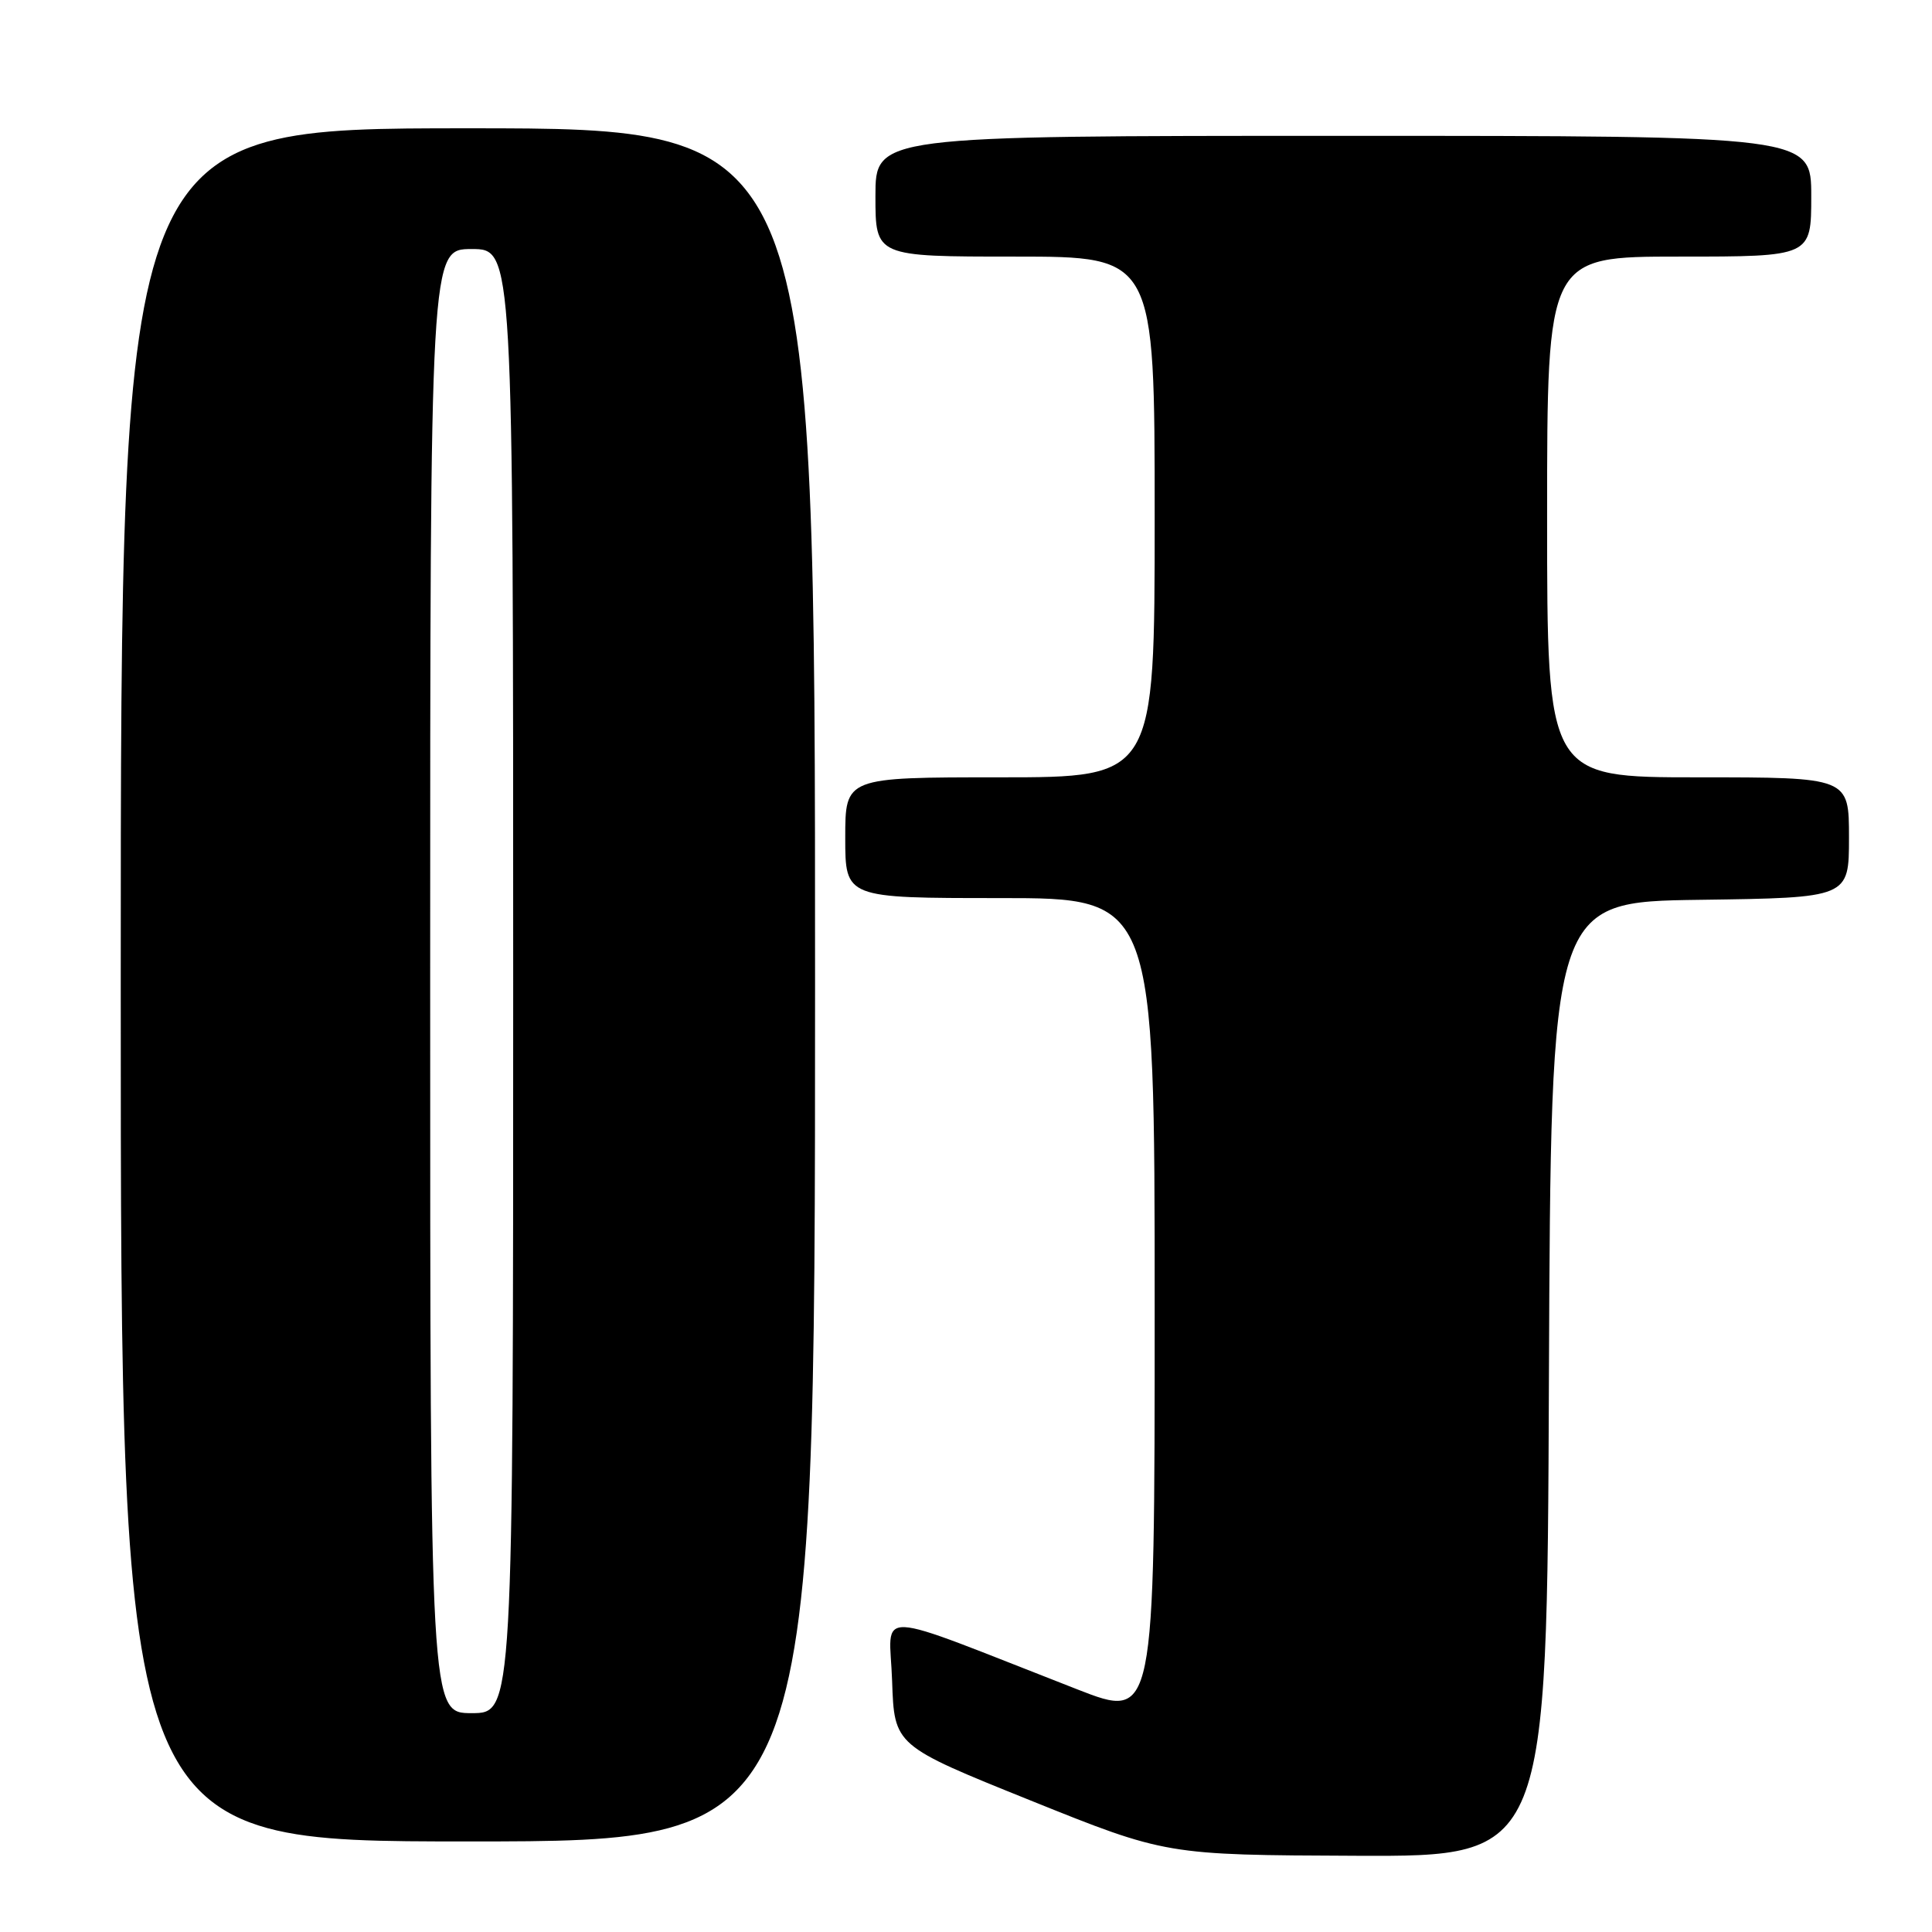 <?xml version="1.0" encoding="UTF-8" standalone="no"?>
<!DOCTYPE svg PUBLIC "-//W3C//DTD SVG 1.1//EN" "http://www.w3.org/Graphics/SVG/1.1/DTD/svg11.dtd" >
<svg xmlns="http://www.w3.org/2000/svg" xmlns:xlink="http://www.w3.org/1999/xlink" version="1.1" viewBox="0 0 256 256">
 <g >
 <path fill="currentColor"
d=" M 205.24 182.75 C 205.50 119.50 205.50 119.50 225.25 119.23 C 245.00 118.96 245.00 118.96 245.00 110.98 C 245.00 103.00 245.00 103.00 225.00 103.00 C 205.00 103.00 205.00 103.00 205.00 68.50 C 205.00 34.00 205.00 34.00 222.50 34.00 C 240.00 34.00 240.00 34.00 240.00 26.00 C 240.00 18.00 240.00 18.00 178.00 18.00 C 116.00 18.00 116.00 18.00 116.00 26.00 C 116.00 34.00 116.00 34.00 134.50 34.00 C 153.00 34.00 153.00 34.00 153.00 68.50 C 153.00 103.00 153.00 103.00 132.50 103.00 C 112.00 103.00 112.00 103.00 112.00 111.00 C 112.00 119.00 112.00 119.00 132.50 119.00 C 153.00 119.00 153.00 119.00 153.00 173.42 C 153.00 227.85 153.00 227.85 142.75 223.85 C 114.87 212.98 117.89 213.11 118.21 222.74 C 118.50 231.30 118.50 231.30 136.50 238.55 C 154.50 245.80 154.50 245.80 179.74 245.90 C 204.99 246.00 204.99 246.00 205.24 182.75 Z  M 108.00 130.50 C 108.00 17.00 108.00 17.00 62.00 17.00 C 16.00 17.00 16.00 17.00 16.00 130.50 C 16.00 244.00 16.00 244.00 62.00 244.00 C 108.00 244.00 108.00 244.00 108.00 130.50 Z  M 57.00 130.00 C 57.00 33.00 57.00 33.00 62.50 33.00 C 68.00 33.00 68.00 33.00 68.00 130.00 C 68.00 227.00 68.00 227.00 62.50 227.00 C 57.00 227.00 57.00 227.00 57.00 130.00 Z "/>
</g>
</svg>